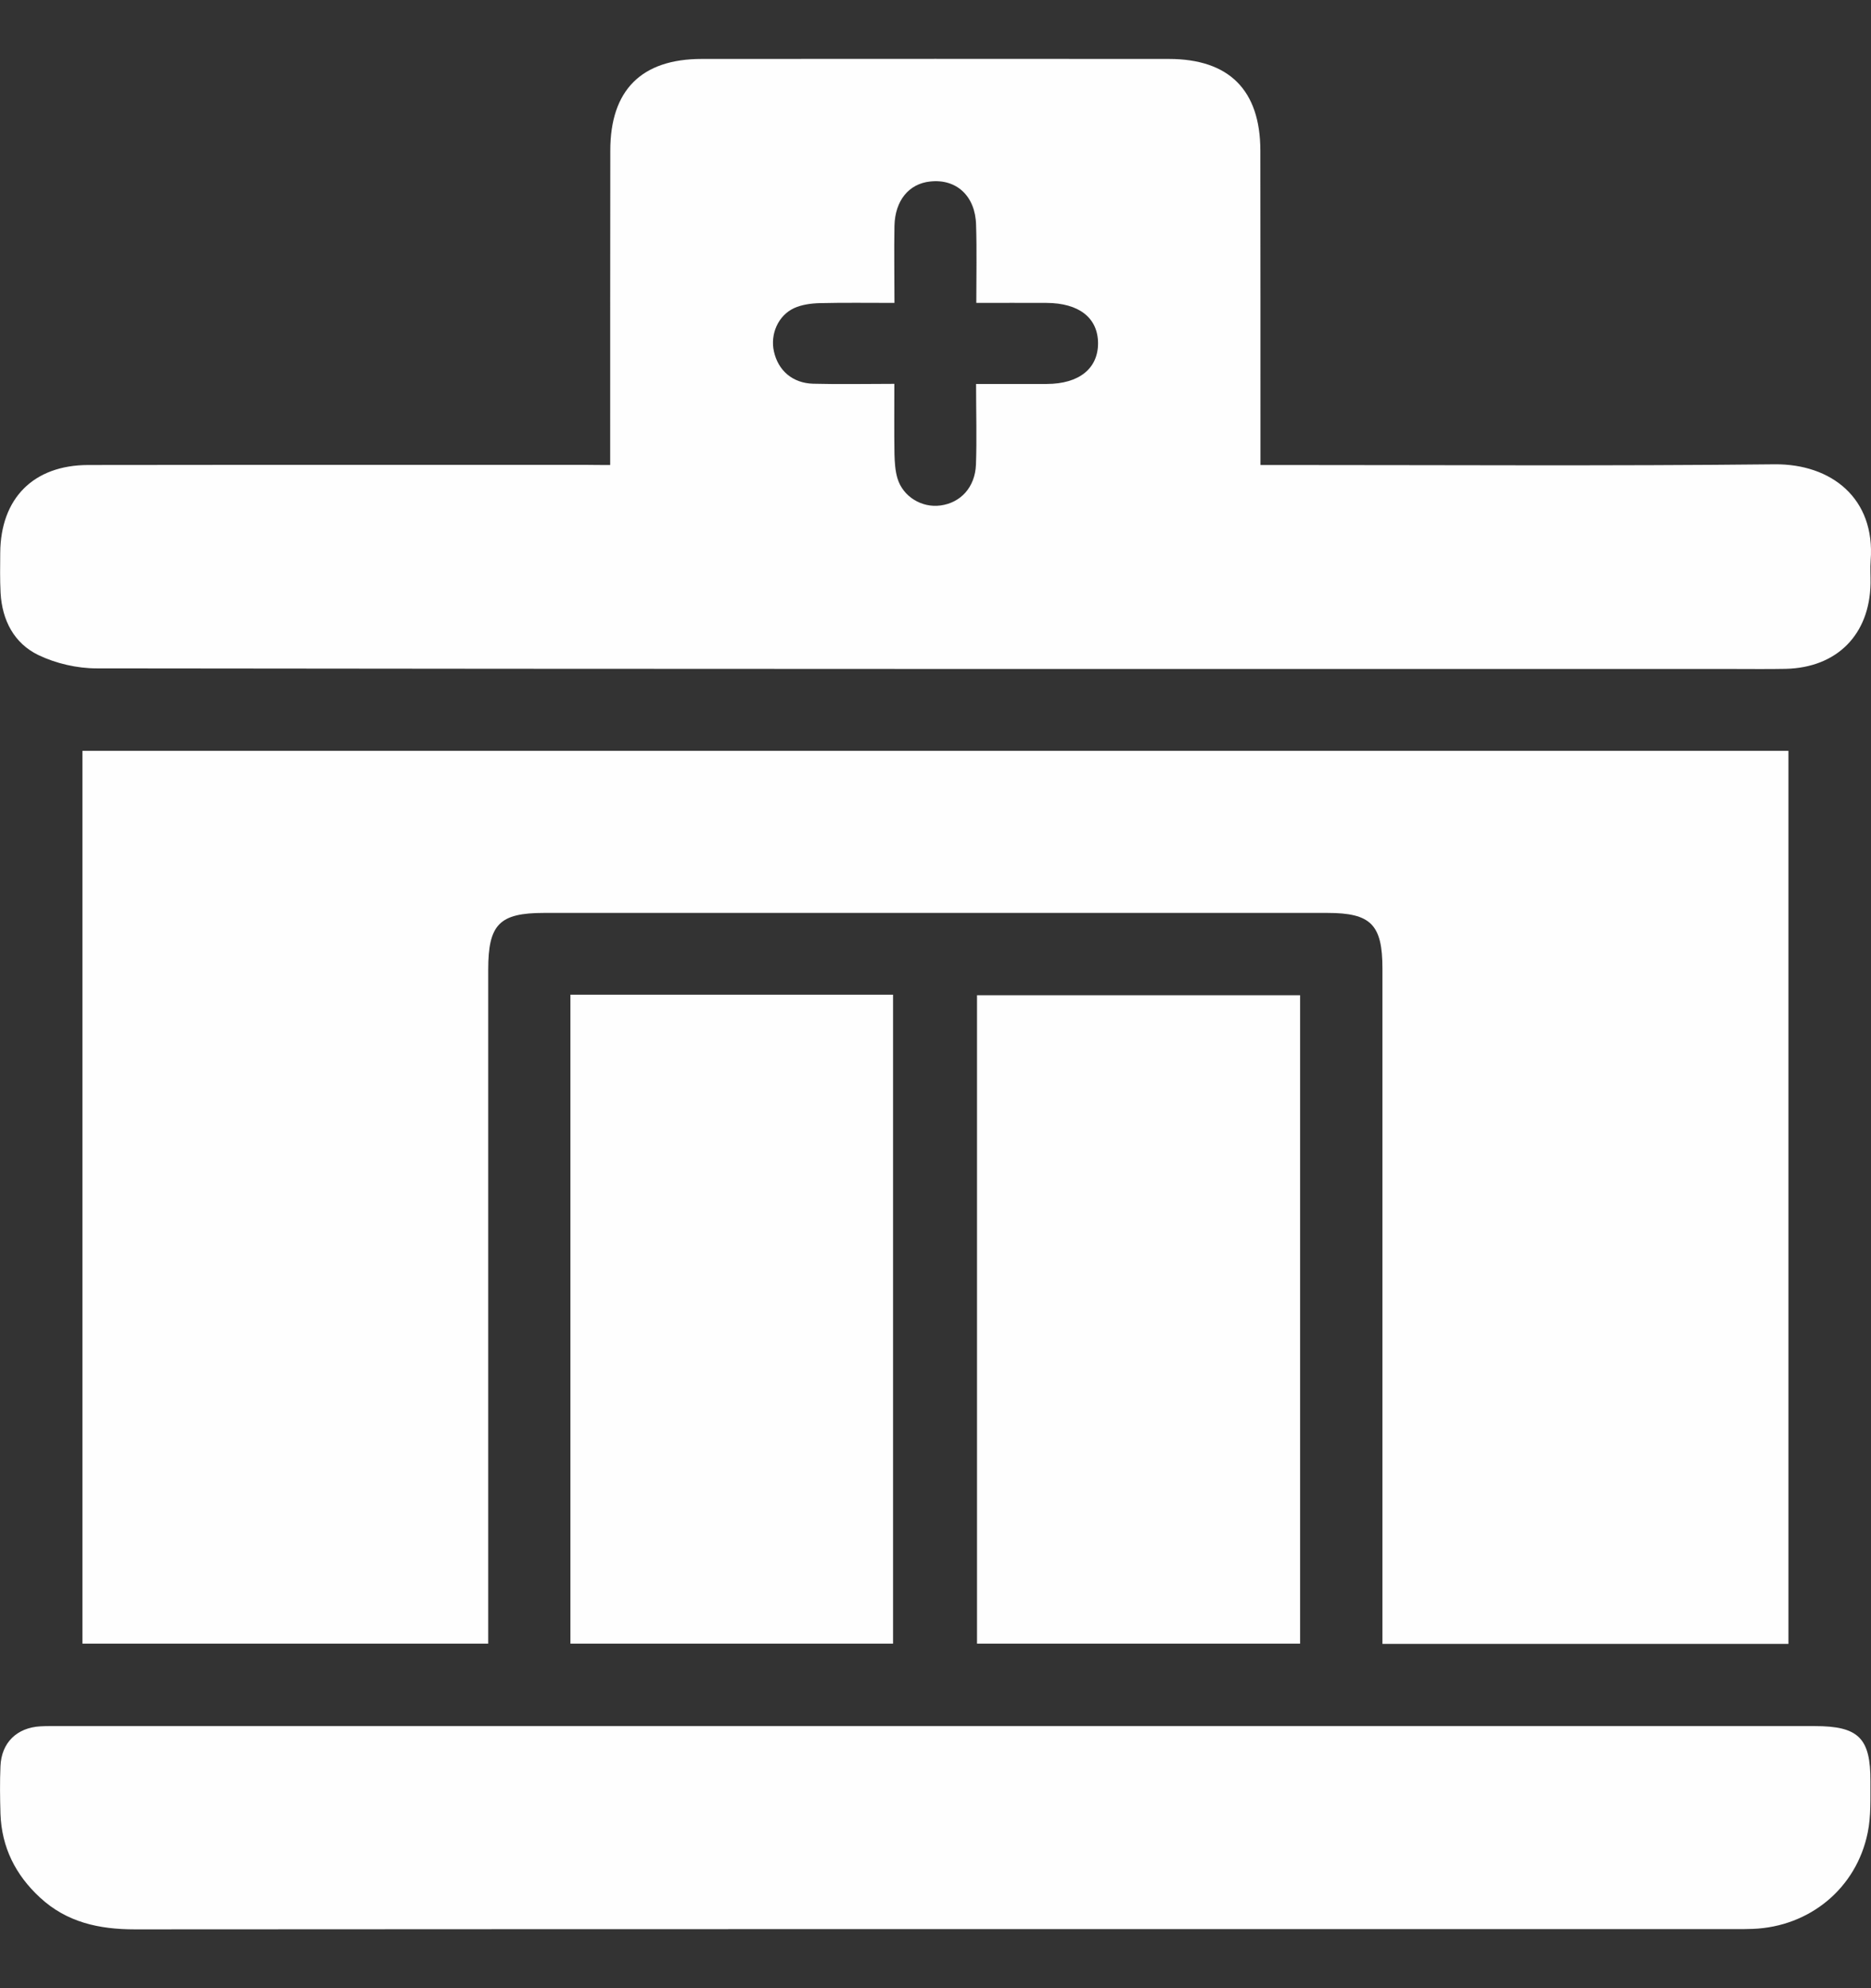 <svg width="16" height="17" viewBox="0 0 16 17" fill="none" xmlns="http://www.w3.org/2000/svg">
<rect x="0" y="0" width="16" height="17" fill="#333333" stroke="none"/>
<path d="M0.705 6.42C5.574 6.42 10.43 6.42 15.294 6.42C15.294 8.967 15.294 11.507 15.294 14.056C14.14 14.056 12.992 14.056 11.822 14.056C11.822 13.984 11.822 13.92 11.822 13.857C11.822 11.999 11.822 10.14 11.822 8.282C11.822 7.906 11.724 7.806 11.352 7.806C9.119 7.806 6.886 7.806 4.652 7.806C4.271 7.806 4.175 7.903 4.175 8.291C4.175 10.143 4.175 11.996 4.175 13.849C4.175 13.913 4.175 13.977 4.175 14.054C3.011 14.054 1.863 14.054 0.705 14.054C0.705 11.511 0.705 8.972 0.705 6.42Z" fill="#FEFEFE"/>
<path d="M5.218 3.976C5.218 3.898 5.218 3.839 5.218 3.781C5.218 2.95 5.218 2.119 5.219 1.287C5.219 0.771 5.485 0.504 6.001 0.504C7.332 0.503 8.664 0.503 9.995 0.504C10.511 0.504 10.777 0.771 10.778 1.286C10.779 2.117 10.779 2.948 10.779 3.78C10.779 3.839 10.779 3.897 10.779 3.976C10.86 3.976 10.924 3.976 10.987 3.976C12.384 3.976 13.78 3.985 15.177 3.97C15.659 3.966 16.038 4.259 15.997 4.793C15.992 4.857 15.997 4.923 15.996 4.988C15.989 5.426 15.709 5.709 15.27 5.719C15.118 5.722 14.966 5.72 14.814 5.72C10.151 5.72 5.488 5.721 0.826 5.715C0.659 5.715 0.478 5.673 0.328 5.601C0.121 5.501 0.018 5.304 0.005 5.07C-0.001 4.956 0.001 4.842 0.002 4.728C0.005 4.261 0.286 3.977 0.754 3.976C1.678 3.974 2.602 3.975 3.526 3.975C4.026 3.975 4.526 3.975 5.026 3.975C5.084 3.976 5.142 3.976 5.218 3.976ZM8.347 3.283C8.564 3.283 8.759 3.283 8.953 3.283C9.228 3.282 9.391 3.151 9.39 2.933C9.388 2.717 9.227 2.591 8.948 2.59C8.754 2.589 8.56 2.59 8.349 2.59C8.349 2.354 8.354 2.138 8.347 1.923C8.341 1.675 8.178 1.527 7.954 1.552C7.773 1.571 7.654 1.714 7.649 1.931C7.645 2.145 7.649 2.36 7.649 2.59C7.42 2.59 7.214 2.587 7.009 2.592C6.935 2.594 6.855 2.605 6.79 2.635C6.653 2.699 6.586 2.858 6.618 3.004C6.654 3.168 6.777 3.276 6.954 3.281C7.18 3.287 7.406 3.282 7.648 3.282C7.648 3.494 7.646 3.689 7.649 3.882C7.651 3.952 7.655 4.025 7.675 4.091C7.722 4.247 7.883 4.344 8.043 4.322C8.215 4.299 8.338 4.167 8.346 3.973C8.354 3.751 8.347 3.529 8.347 3.283Z" fill="#FEFEFE"/>
<path d="M8.006 14.759C10.511 14.759 13.016 14.759 15.52 14.759C15.893 14.759 15.997 14.861 15.995 15.231C15.994 15.378 16.001 15.528 15.972 15.669C15.876 16.145 15.476 16.474 14.99 16.493C14.942 16.495 14.892 16.495 14.844 16.495C10.28 16.495 5.717 16.494 1.153 16.497C0.847 16.497 0.571 16.437 0.342 16.225C0.133 16.032 0.014 15.796 0.004 15.509C-0 15.373 -0.002 15.237 0.004 15.102C0.012 14.9 0.145 14.772 0.346 14.761C0.4 14.758 0.454 14.759 0.509 14.759C3.008 14.759 5.507 14.759 8.006 14.759Z" fill="#FEFEFE"/>
<path d="M4.878 8.505C5.802 8.505 6.714 8.505 7.637 8.505C7.637 10.355 7.637 12.199 7.637 14.054C6.719 14.054 5.804 14.054 4.878 14.054C4.878 12.207 4.878 10.363 4.878 8.505Z" fill="#FEFEFE"/>
<path d="M8.355 14.054C8.355 12.201 8.355 10.361 8.355 8.51C9.276 8.51 10.191 8.51 11.118 8.51C11.118 10.354 11.118 12.198 11.118 14.054C10.204 14.054 9.29 14.054 8.355 14.054Z" fill="#FEFEFE"/>
</svg>
